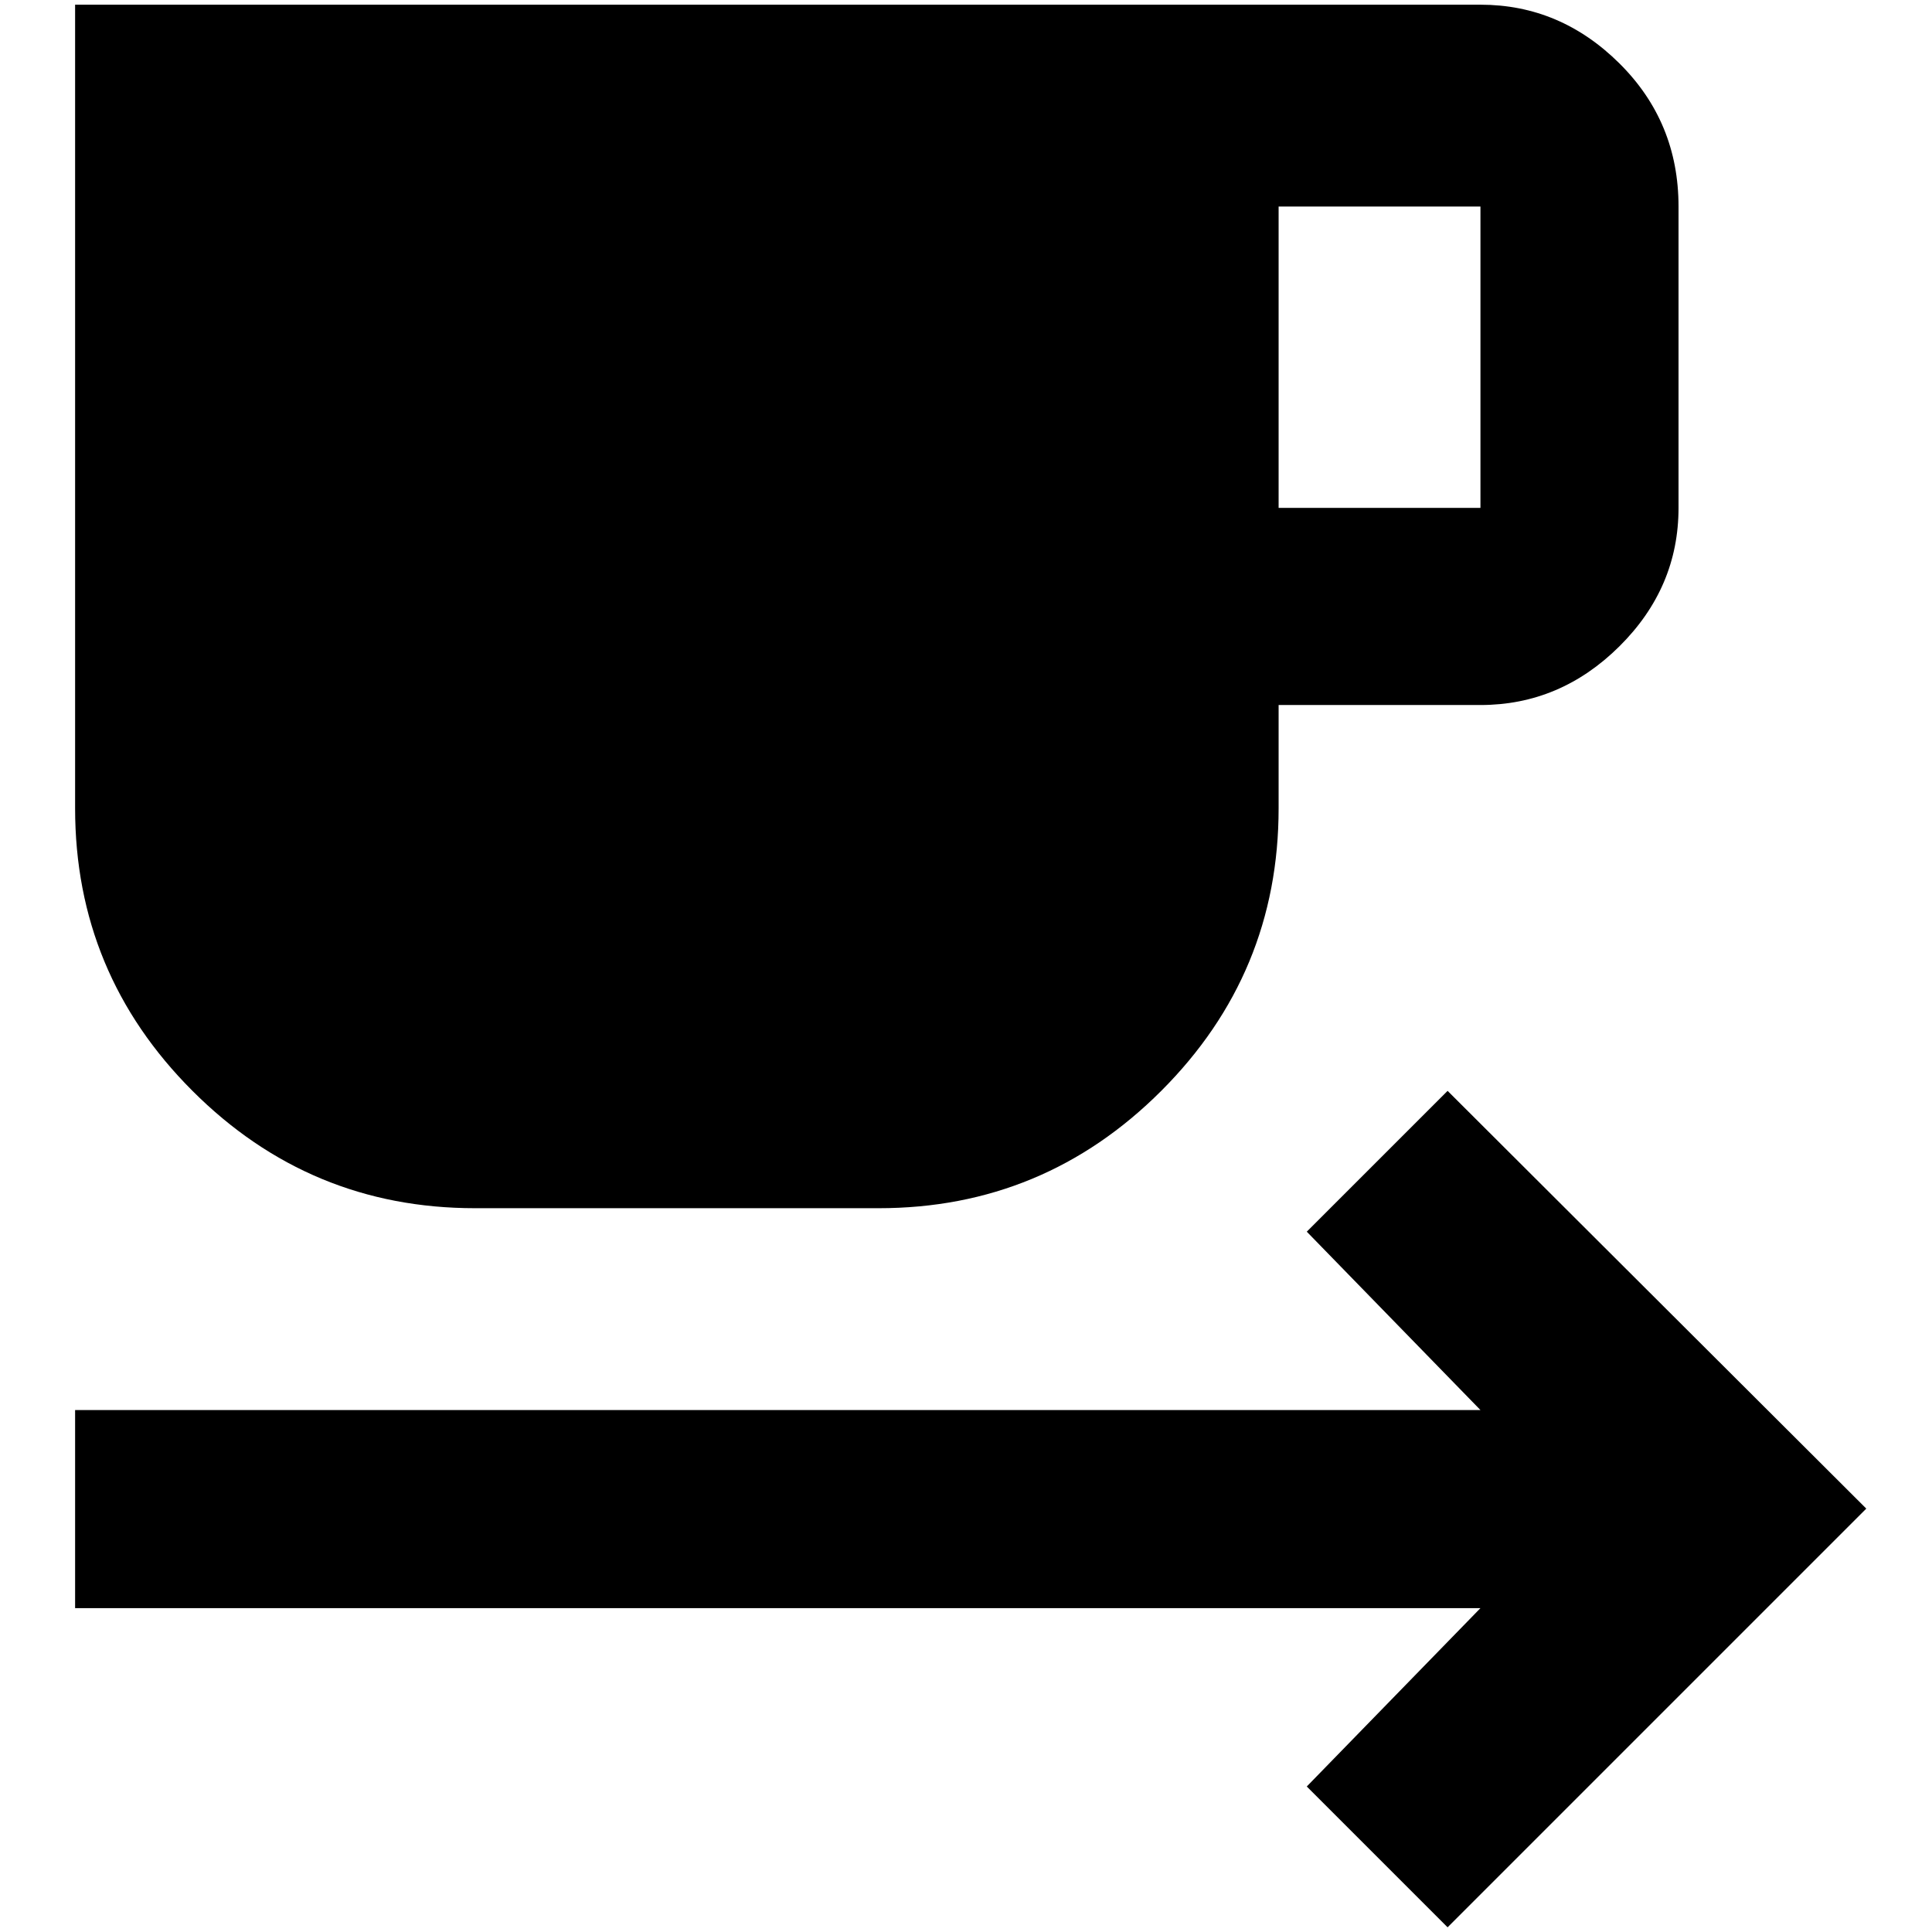 <?xml version="1.0" standalone="no"?>
<!DOCTYPE svg PUBLIC "-//W3C//DTD SVG 1.1//EN" "http://www.w3.org/Graphics/SVG/1.1/DTD/svg11.dtd" >
<svg xmlns="http://www.w3.org/2000/svg" xmlns:xlink="http://www.w3.org/1999/xlink" version="1.1" width="2048" height="2048" viewBox="-10 0 2058 2048">
   <path fill="currentColor"
d="M70 1708v-211h1497l-185 -190l150 -150l446 445l-446 446l-150 -150l185 -190h-1497zM1567 536v-321h-215v321h215zM1567 0q85 0 148 62.5t63 152.5v321q0 85 -63 147.5t-148 62.5h-215v110q0 176 -125 301t-301 125h-430q-176 0 -301 -125t-125 -301v-856h1497z" />
</svg>
